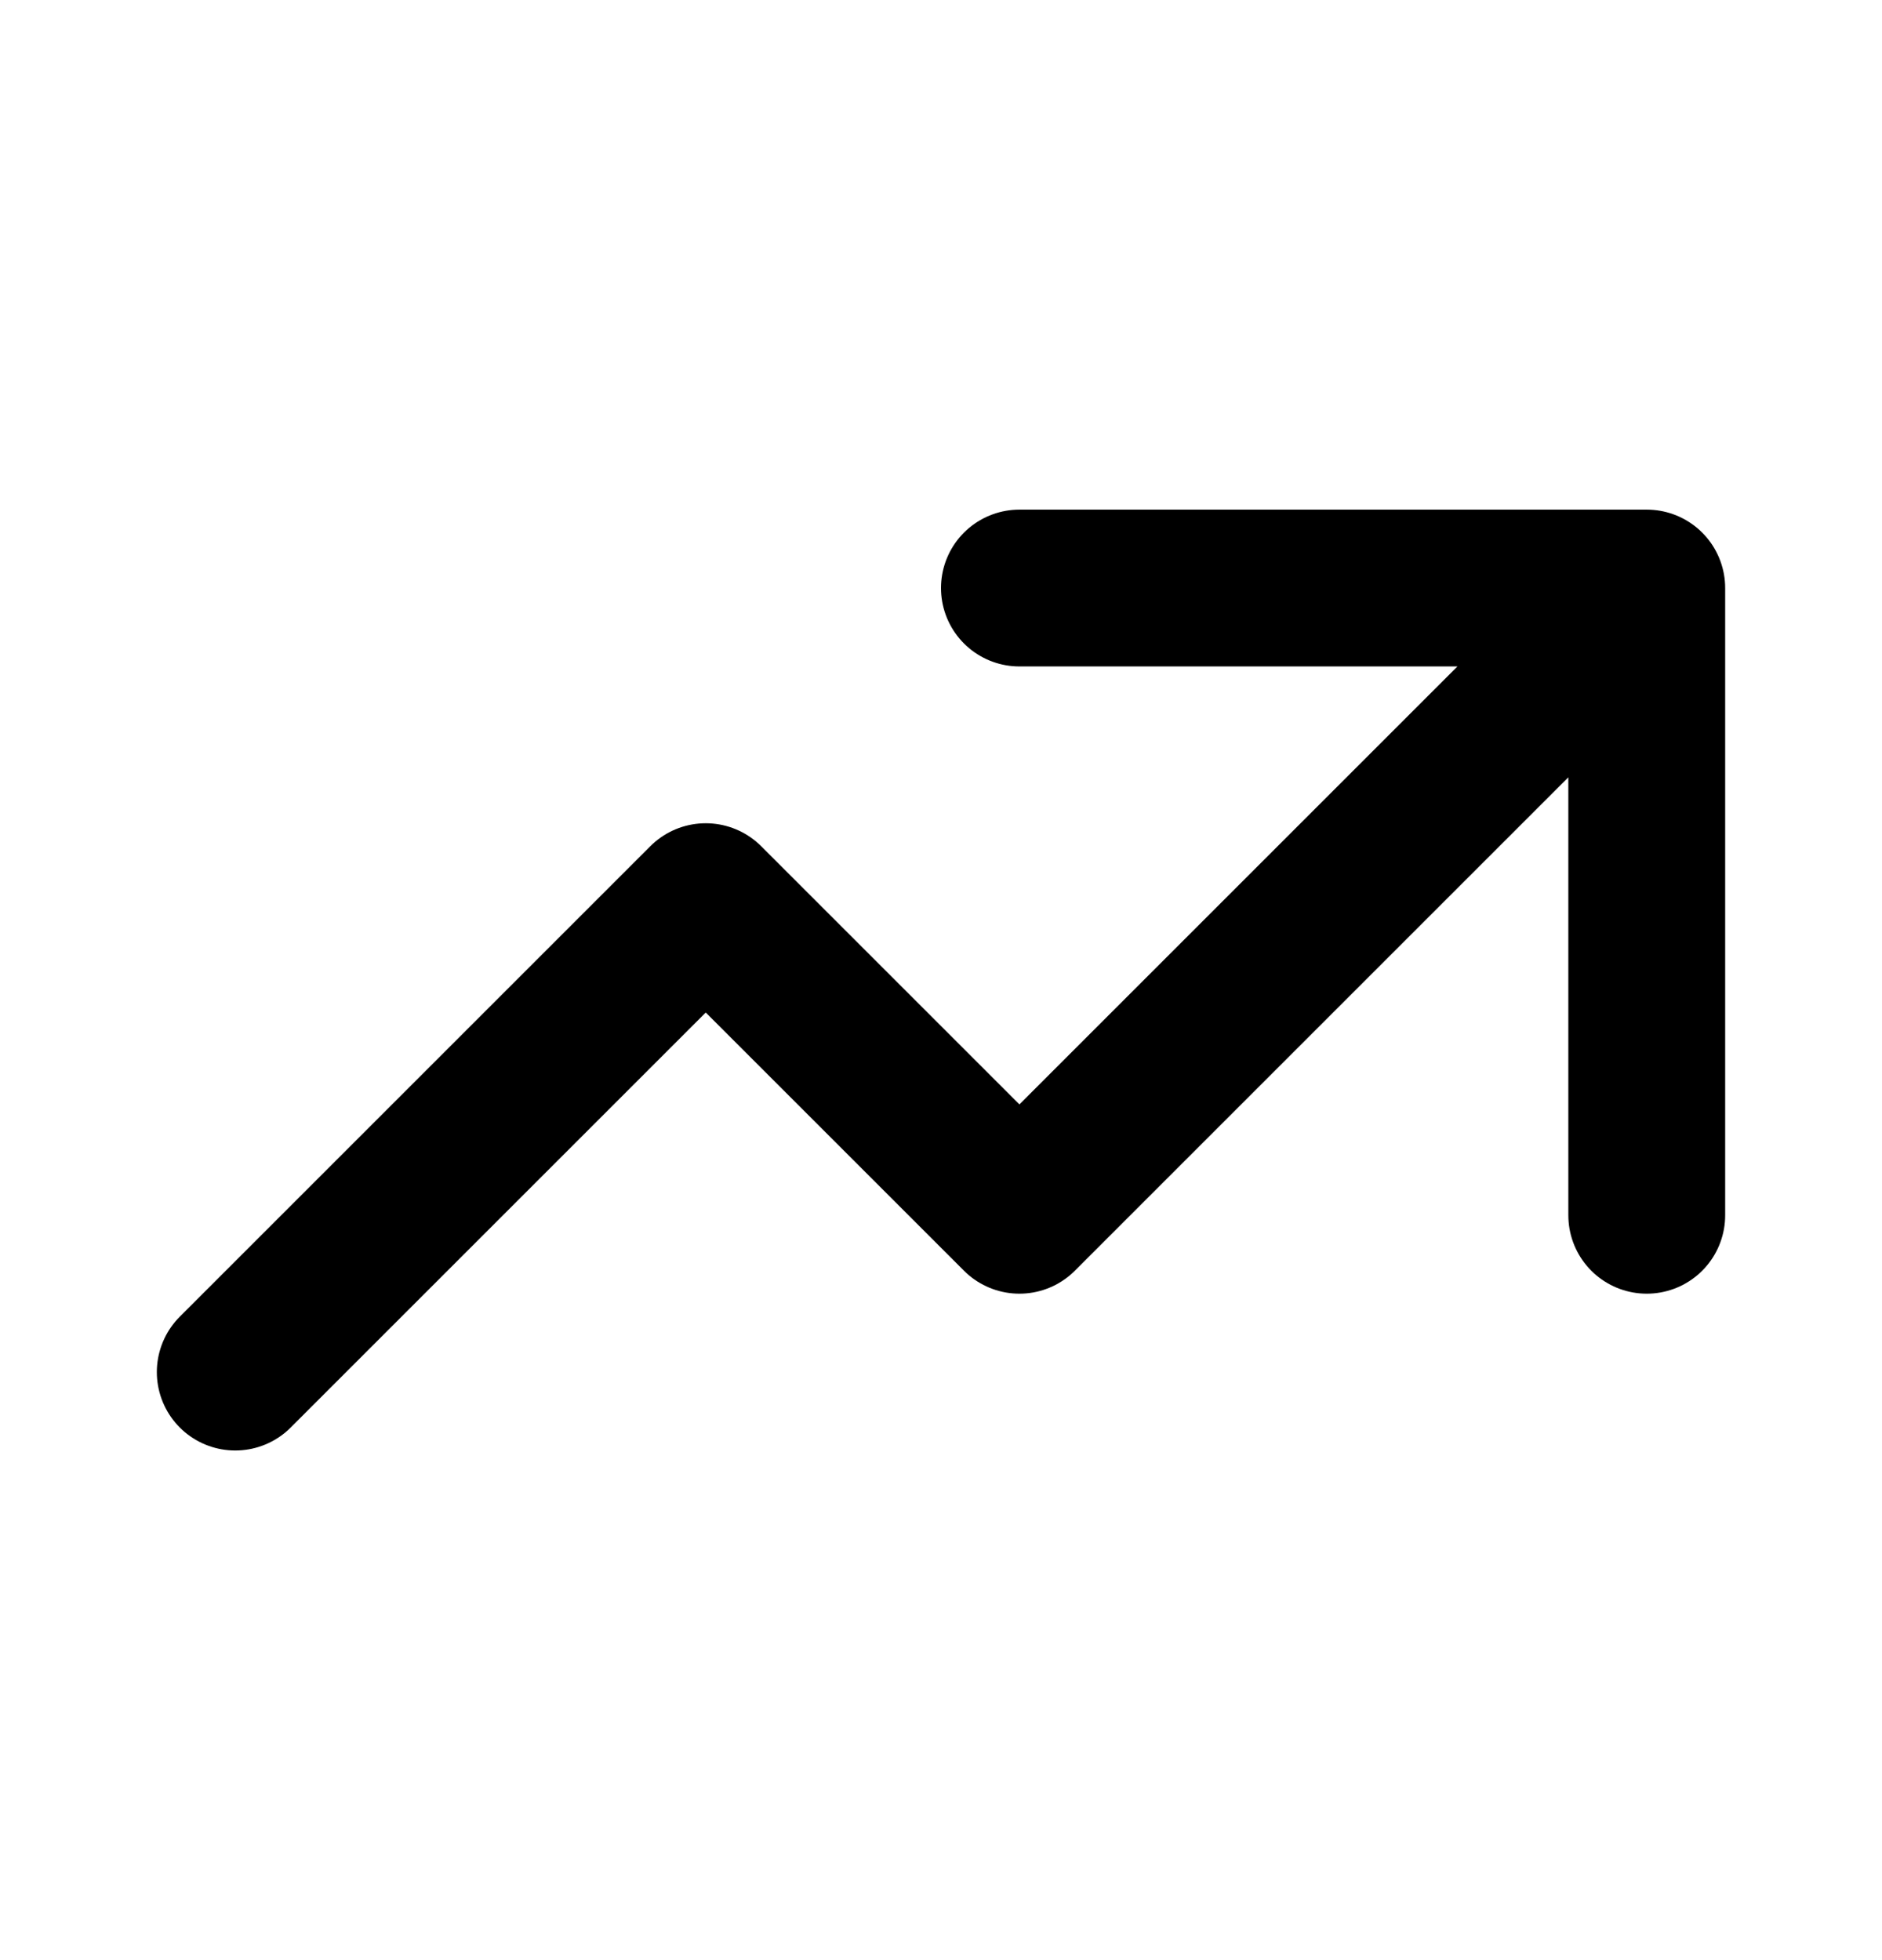 <svg width="24" height="25" viewBox="0 0 24 25" fill="none" xmlns="http://www.w3.org/2000/svg">
<path d="M13 7.5H21M21 7.5V15.5M21 7.5L13 15.5L9 11.5L3 17.5" stroke="currentColor" stroke-width="2" stroke-linecap="round" stroke-linejoin="round"/>
</svg>

